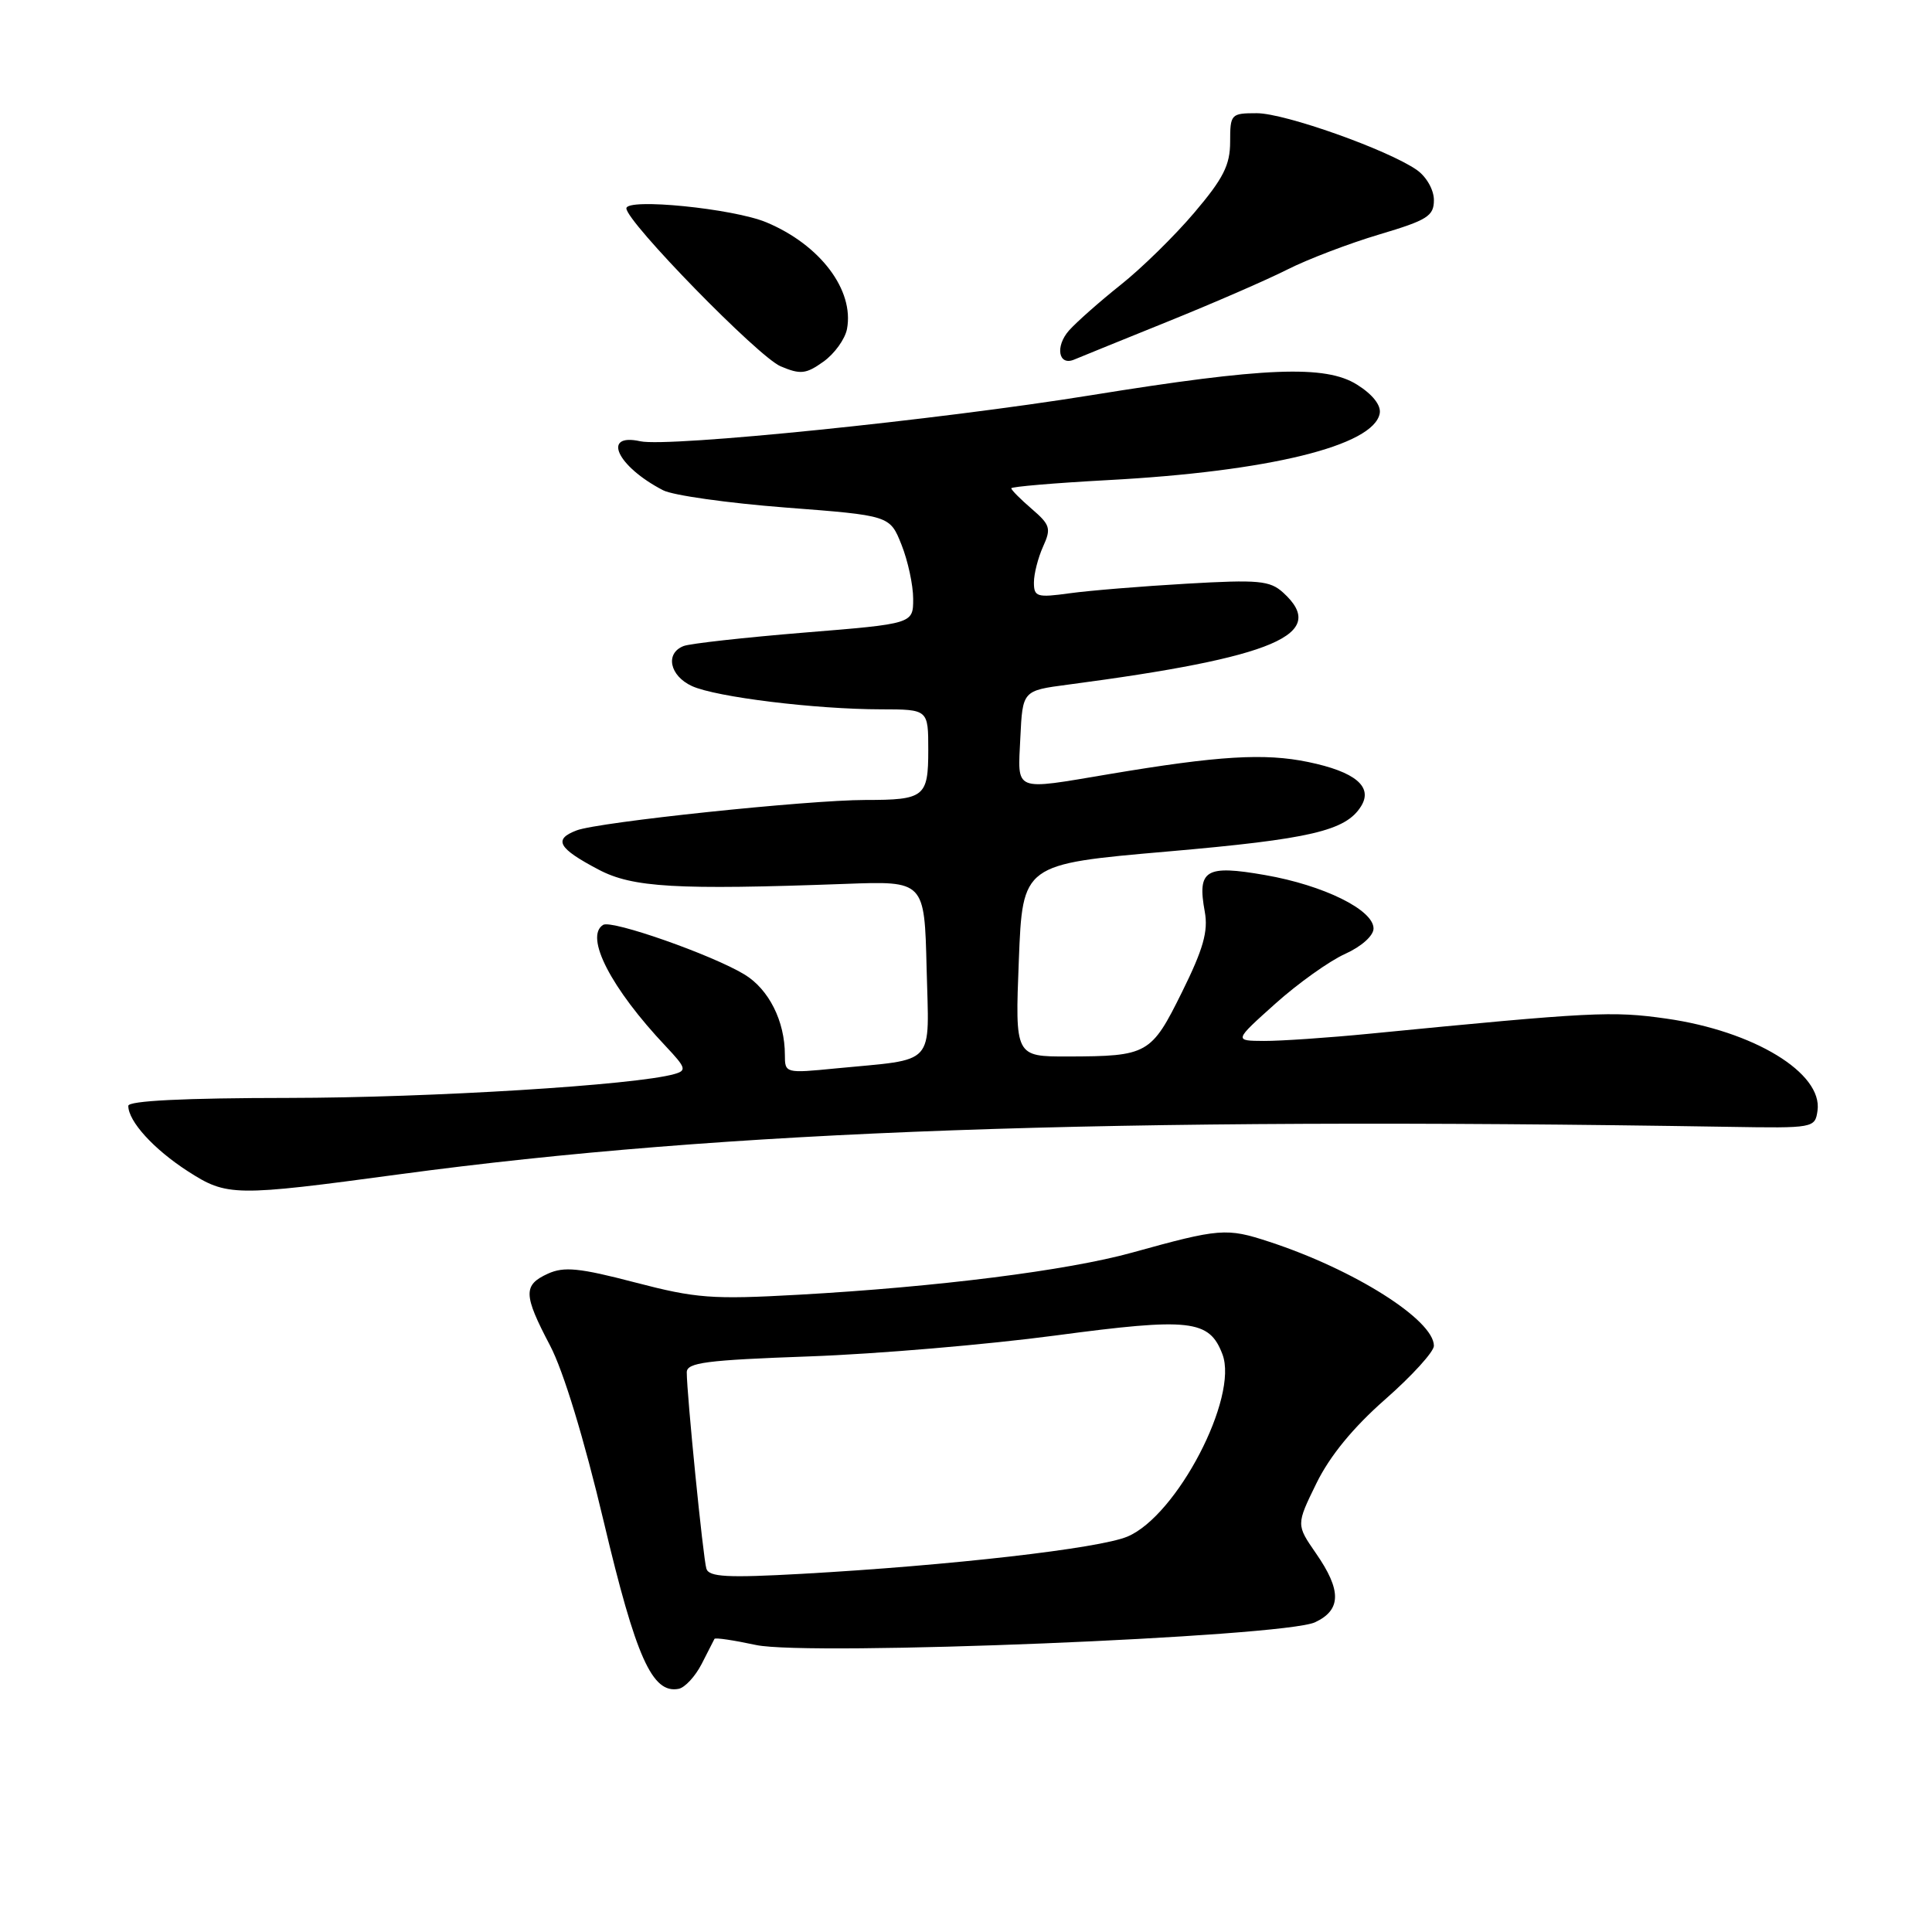 <?xml version="1.0" encoding="UTF-8" standalone="no"?>
<!DOCTYPE svg PUBLIC "-//W3C//DTD SVG 1.1//EN" "http://www.w3.org/Graphics/SVG/1.1/DTD/svg11.dtd" >
<svg xmlns="http://www.w3.org/2000/svg" xmlns:xlink="http://www.w3.org/1999/xlink" version="1.1" viewBox="0 0 256 256">
 <g >
 <path fill="currentColor"
d=" M 92.97 220.49 C 93.81 218.85 94.58 217.35 94.67 217.16 C 94.77 216.97 97.24 217.34 100.17 217.97 C 107.16 219.47 170.04 216.92 174.25 214.96 C 177.74 213.33 177.78 210.73 174.37 205.82 C 171.75 202.03 171.75 202.03 174.43 196.55 C 176.21 192.92 179.29 189.16 183.56 185.41 C 187.10 182.30 190.00 179.11 190.00 178.33 C 190.00 174.90 179.43 168.22 168.18 164.54 C 162.52 162.68 161.64 162.75 150.00 165.98 C 141.40 168.36 124.20 170.53 105.80 171.56 C 94.34 172.20 92.23 172.04 84.15 169.93 C 76.76 168.00 74.74 167.80 72.60 168.77 C 69.30 170.28 69.34 171.54 72.88 178.28 C 74.66 181.66 77.39 190.62 80.00 201.63 C 84.27 219.65 86.42 224.45 89.92 223.78 C 90.75 223.62 92.12 222.14 92.97 220.49 Z  M 53.00 155.59 C 96.17 149.78 146.53 147.98 229.00 149.31 C 240.35 149.50 240.50 149.47 240.83 147.17 C 241.54 142.18 232.39 136.62 220.79 134.97 C 213.62 133.95 211.01 134.08 181.50 136.97 C 176.00 137.51 169.70 137.94 167.50 137.93 C 163.50 137.91 163.50 137.91 168.98 133.00 C 171.99 130.30 176.16 127.33 178.23 126.40 C 180.40 125.42 182.00 123.99 182.00 123.03 C 182.00 120.56 175.39 117.30 167.63 115.95 C 159.73 114.57 158.62 115.25 159.64 120.81 C 160.11 123.39 159.45 125.74 156.63 131.44 C 152.54 139.71 152.09 139.96 141.50 139.99 C 134.50 140.00 134.50 140.00 135.00 127.25 C 135.50 114.50 135.50 114.50 154.70 112.83 C 173.66 111.18 178.33 110.09 180.35 106.83 C 181.96 104.25 179.58 102.26 173.34 100.97 C 167.56 99.77 161.45 100.14 147.00 102.57 C 134.13 104.73 134.86 105.02 135.20 97.75 C 135.50 91.51 135.50 91.51 141.50 90.72 C 168.98 87.10 176.13 84.05 170.01 78.51 C 168.26 76.93 166.76 76.79 157.26 77.34 C 151.34 77.68 144.36 78.25 141.75 78.61 C 137.40 79.21 137.00 79.09 137.00 77.18 C 137.00 76.03 137.55 73.90 138.21 72.43 C 139.31 70.02 139.16 69.54 136.71 67.43 C 135.22 66.15 134.00 64.92 134.00 64.70 C 134.00 64.49 139.74 64.00 146.75 63.62 C 168.12 62.48 182.03 59.06 182.82 54.78 C 183.02 53.71 181.88 52.26 179.82 50.97 C 175.63 48.33 167.59 48.65 144.50 52.38 C 124.26 55.65 88.58 59.29 84.84 58.47 C 79.68 57.33 81.75 61.80 87.86 64.96 C 89.16 65.64 96.45 66.66 104.06 67.25 C 117.91 68.31 117.91 68.31 119.45 72.17 C 120.30 74.30 121.00 77.53 121.00 79.35 C 121.00 82.65 121.00 82.65 106.59 83.82 C 98.66 84.47 91.46 85.27 90.59 85.60 C 88.10 86.56 88.73 89.55 91.69 90.91 C 94.90 92.37 108.01 93.98 116.75 93.99 C 123.00 94.00 123.00 94.00 123.00 99.39 C 123.00 105.60 122.50 106.00 114.67 106.00 C 107.00 106.01 79.33 108.92 76.41 110.03 C 73.28 111.22 73.94 112.40 79.32 115.23 C 83.81 117.60 89.58 117.94 112.00 117.12 C 122.50 116.73 122.50 116.73 122.78 128.28 C 123.10 141.49 124.21 140.26 110.75 141.57 C 104.06 142.23 104.00 142.21 104.00 139.77 C 104.00 135.31 101.88 131.09 98.66 129.13 C 94.36 126.52 81.05 121.85 79.92 122.55 C 77.42 124.09 80.96 130.96 88.23 138.65 C 90.90 141.49 91.02 141.85 89.35 142.32 C 84.17 143.79 57.05 145.46 38.25 145.48 C 24.39 145.49 17.00 145.86 17.00 146.53 C 17.00 148.58 20.36 152.27 24.88 155.19 C 30.09 158.54 30.99 158.56 53.00 155.59 Z  M 112.23 43.60 C 113.21 38.44 108.68 32.44 101.55 29.46 C 97.17 27.63 83.00 26.21 83.00 27.61 C 83.01 29.39 100.49 47.30 103.44 48.54 C 106.07 49.65 106.80 49.57 109.11 47.92 C 110.57 46.88 111.97 44.94 112.23 43.60 Z  M 154.61 42.66 C 160.73 40.19 167.93 37.06 170.61 35.70 C 173.30 34.34 178.76 32.26 182.75 31.07 C 189.14 29.17 190.00 28.63 190.00 26.51 C 190.00 25.16 189.02 23.43 187.75 22.53 C 183.93 19.86 170.26 15.00 166.53 15.00 C 163.11 15.00 163.00 15.12 163.00 18.79 C 163.00 21.87 162.10 23.65 158.25 28.18 C 155.64 31.26 151.25 35.56 148.50 37.74 C 145.75 39.93 142.67 42.65 141.65 43.79 C 139.78 45.91 140.25 48.54 142.35 47.64 C 142.98 47.37 148.50 45.13 154.61 42.66 Z  M 93.60 207.86 C 93.17 206.50 91.00 184.74 91.00 181.84 C 91.00 180.55 93.55 180.22 107.25 179.73 C 116.19 179.41 130.86 178.16 139.86 176.96 C 157.71 174.58 160.24 174.86 161.98 179.45 C 164.14 185.14 155.94 200.87 149.38 203.61 C 145.61 205.19 125.91 207.44 106.26 208.54 C 96.37 209.09 93.94 208.96 93.60 207.86 Z "/>
</g>
</svg>